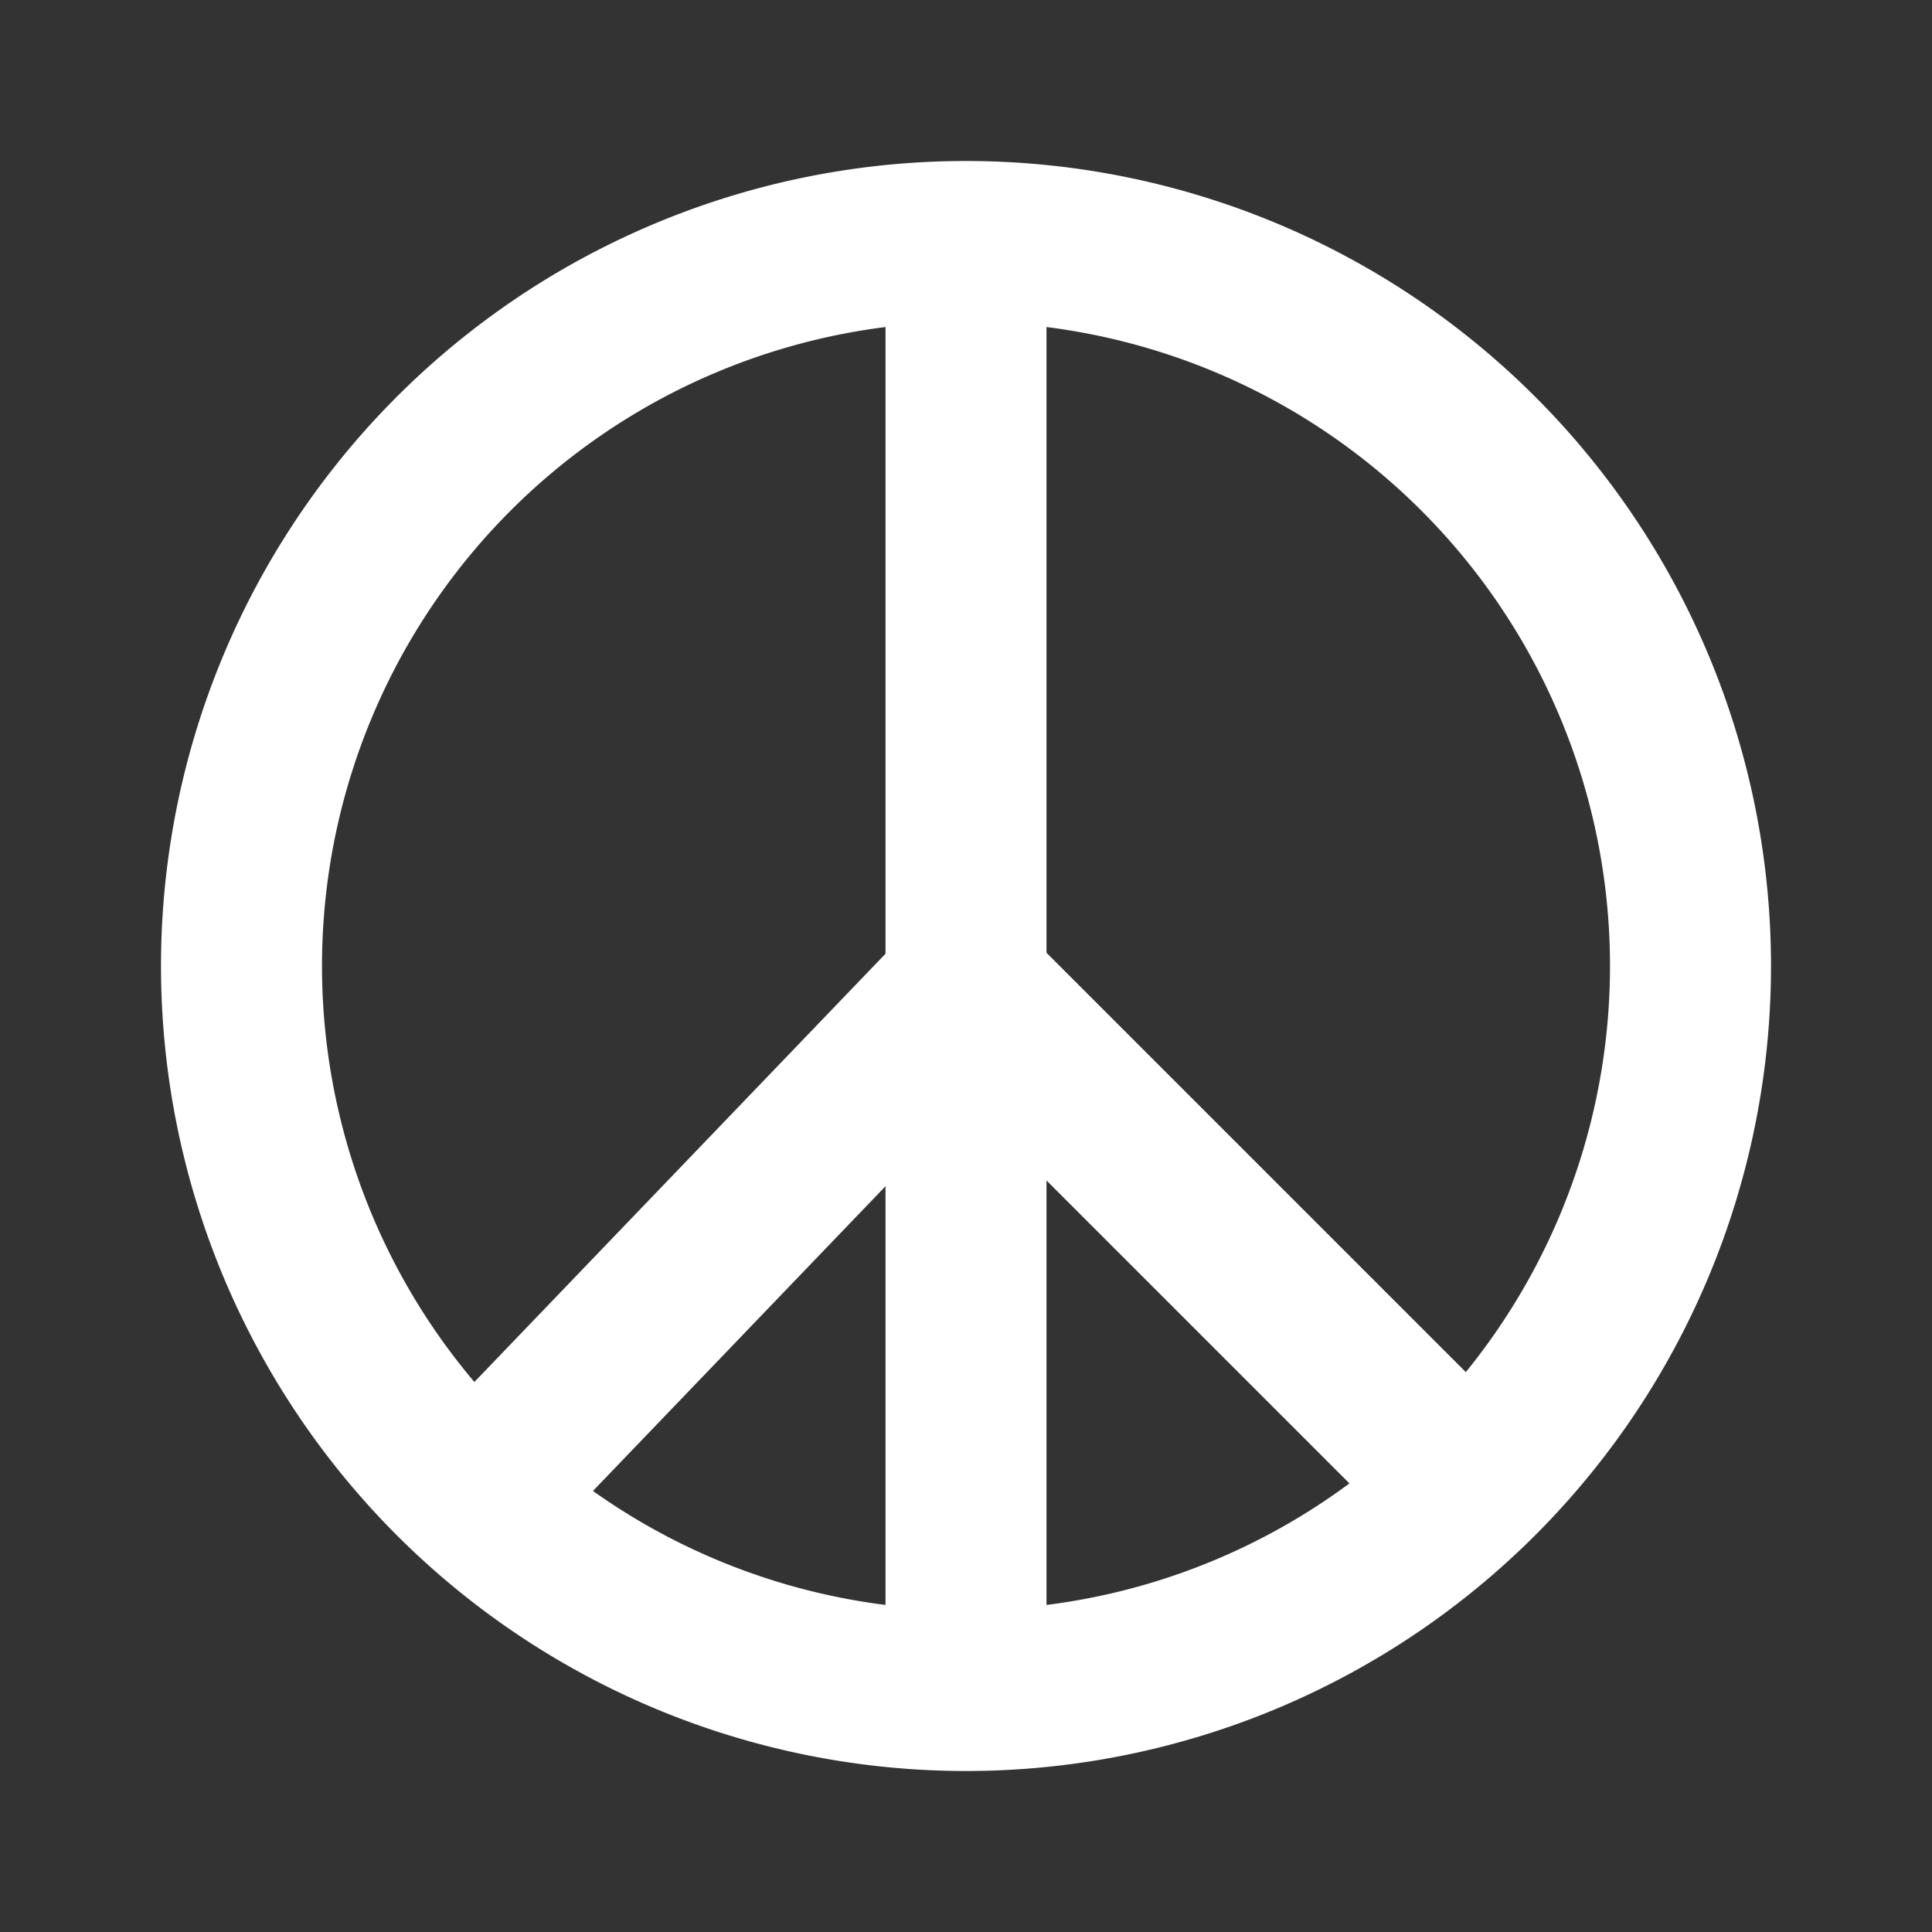 <svg width="24" height="24" fill="none" xmlns="http://www.w3.org/2000/svg"><rect width="100%" height="100%" fill="#333333" stroke="none"/><path d="M21 12a9 9 0 1 1-18 0 9 9 0 0 1 18 0zm-9-9v9.25m0 9.25v-9.25m0 0L6 18.5m6-6.25l6.5 6.5" stroke="#fff" stroke-width="2"/></svg>
